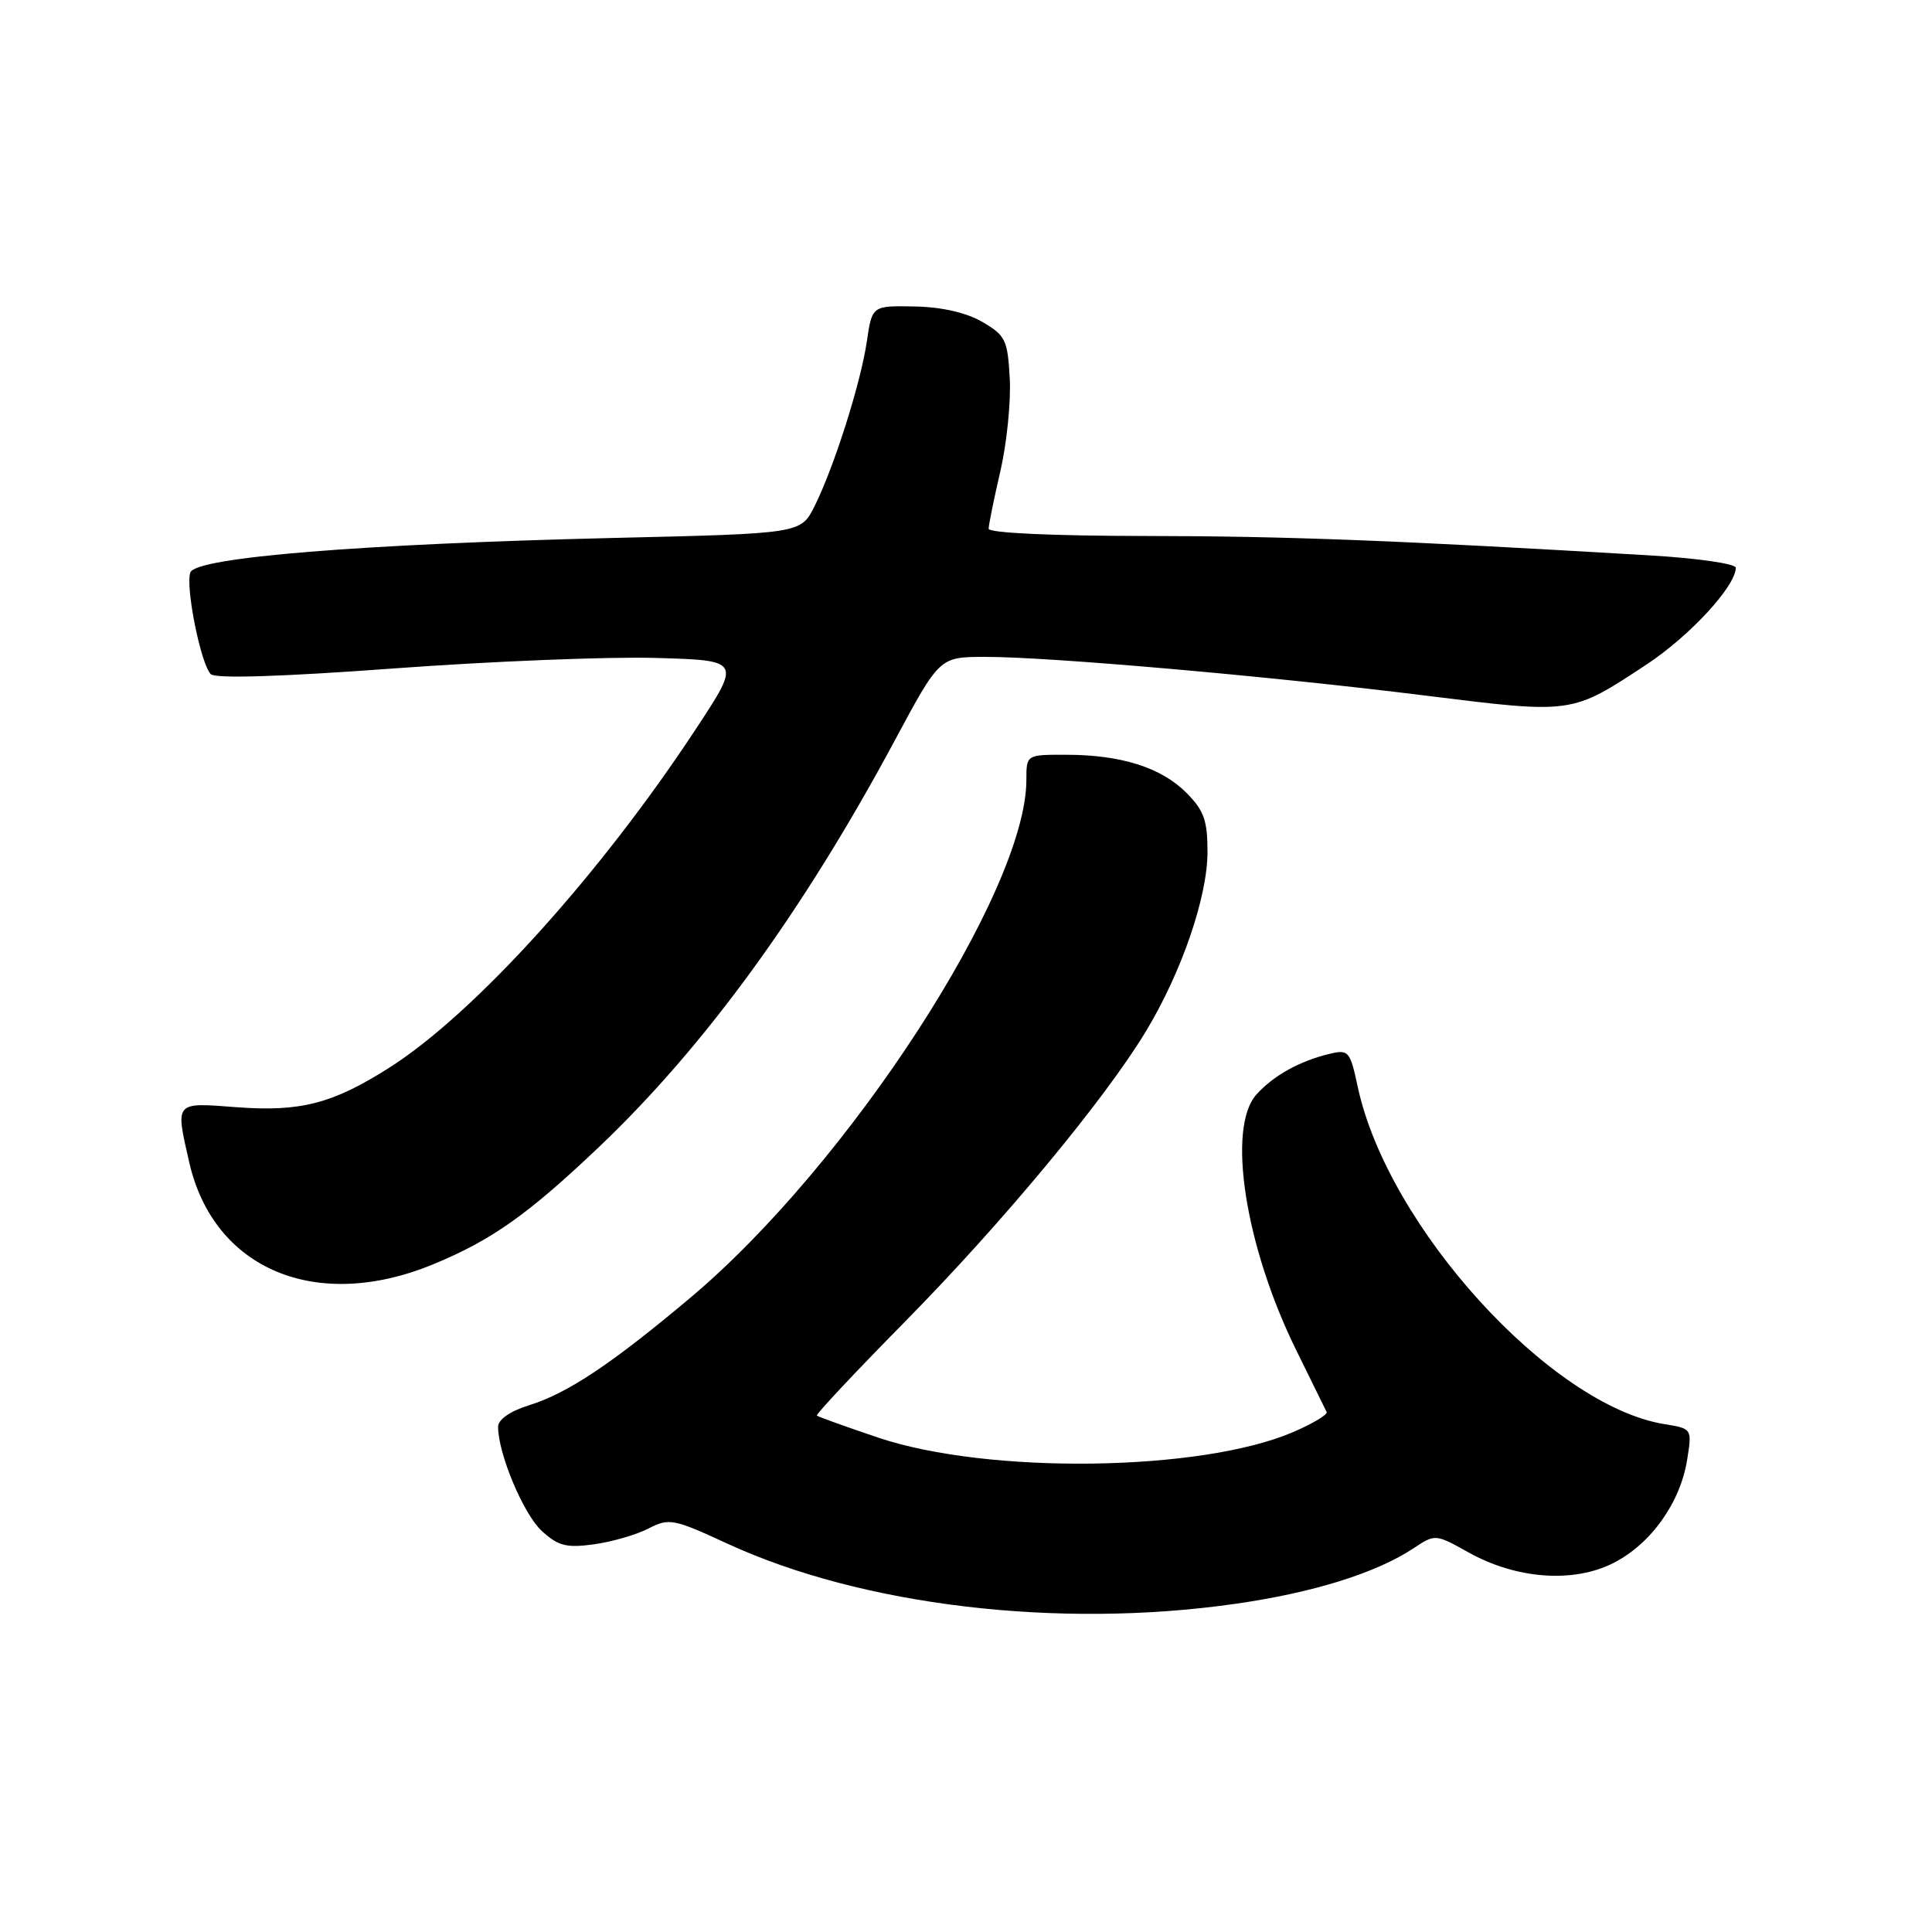 <?xml version="1.0" encoding="UTF-8" standalone="no"?>
<!DOCTYPE svg PUBLIC "-//W3C//DTD SVG 1.1//EN" "http://www.w3.org/Graphics/SVG/1.1/DTD/svg11.dtd" >
<svg xmlns="http://www.w3.org/2000/svg" xmlns:xlink="http://www.w3.org/1999/xlink" version="1.1" viewBox="0 0 256 256">
 <g >
 <path fill="currentColor"
d=" M 163.58 212.53 C 173.95 211.06 182.35 208.44 187.34 205.13 C 190.16 203.26 190.22 203.26 194.56 205.69 C 200.92 209.25 208.51 209.80 213.80 207.10 C 218.77 204.57 222.66 199.10 223.56 193.40 C 224.21 189.30 224.21 189.30 220.52 188.70 C 205.45 186.25 183.88 162.53 179.91 144.02 C 178.89 139.26 178.70 139.04 176.17 139.64 C 172.22 140.59 168.75 142.51 166.50 145.01 C 162.52 149.41 164.97 165.16 171.79 178.97 C 173.83 183.11 175.63 186.77 175.79 187.11 C 175.94 187.45 173.92 188.65 171.29 189.78 C 159.08 195.01 130.96 195.38 116.42 190.51 C 112.08 189.05 108.39 187.72 108.24 187.57 C 108.08 187.41 113.36 181.78 119.98 175.06 C 132.96 161.88 146.46 145.59 151.88 136.59 C 156.60 128.74 160.00 118.82 160.00 112.88 C 160.00 108.69 159.53 107.37 157.17 105.02 C 153.84 101.69 148.53 100.01 141.25 100.01 C 136.00 100.00 136.00 100.00 136.00 103.34 C 136.00 118.05 112.51 154.26 91.52 171.92 C 81.08 180.70 75.24 184.60 70.14 186.19 C 67.58 186.99 66.00 188.09 66.00 189.07 C 66.00 192.62 69.37 200.65 71.79 202.86 C 73.96 204.85 75.06 205.13 78.70 204.63 C 81.08 204.30 84.34 203.36 85.92 202.54 C 88.66 201.13 89.23 201.24 96.36 204.53 C 114.17 212.76 140.19 215.86 163.58 212.53 Z  M 57.34 167.55 C 65.12 164.35 69.92 160.96 79.34 152.01 C 93.34 138.71 106.43 120.73 118.56 98.12 C 124.50 87.05 124.50 87.05 130.50 87.04 C 138.94 87.02 168.32 89.60 188.89 92.17 C 208.44 94.60 208.18 94.64 218.16 88.06 C 223.90 84.28 230.00 77.66 230.00 75.23 C 230.00 74.70 224.94 73.97 218.75 73.60 C 185.00 71.60 170.51 71.04 151.75 71.02 C 139.51 71.01 131.00 70.62 131.00 70.06 C 131.00 69.55 131.70 66.12 132.55 62.45 C 133.40 58.79 133.96 53.27 133.80 50.19 C 133.52 45.04 133.24 44.45 130.17 42.66 C 128.04 41.42 124.80 40.68 121.20 40.61 C 115.56 40.50 115.56 40.50 114.86 45.24 C 114.05 50.78 110.50 61.95 107.92 67.10 C 106.11 70.70 106.11 70.70 81.31 71.28 C 47.85 72.08 26.00 73.85 25.23 75.84 C 24.53 77.66 26.60 88.00 27.93 89.33 C 28.54 89.94 37.31 89.67 52.20 88.57 C 65.01 87.63 80.61 87.00 86.84 87.18 C 98.19 87.50 98.19 87.50 92.27 96.50 C 79.55 115.86 62.88 134.29 51.59 141.47 C 44.09 146.24 39.81 147.35 31.34 146.71 C 23.07 146.08 23.23 145.90 25.07 154.00 C 28.31 168.20 41.89 173.90 57.34 167.55 Z "/>
</g>
</svg>